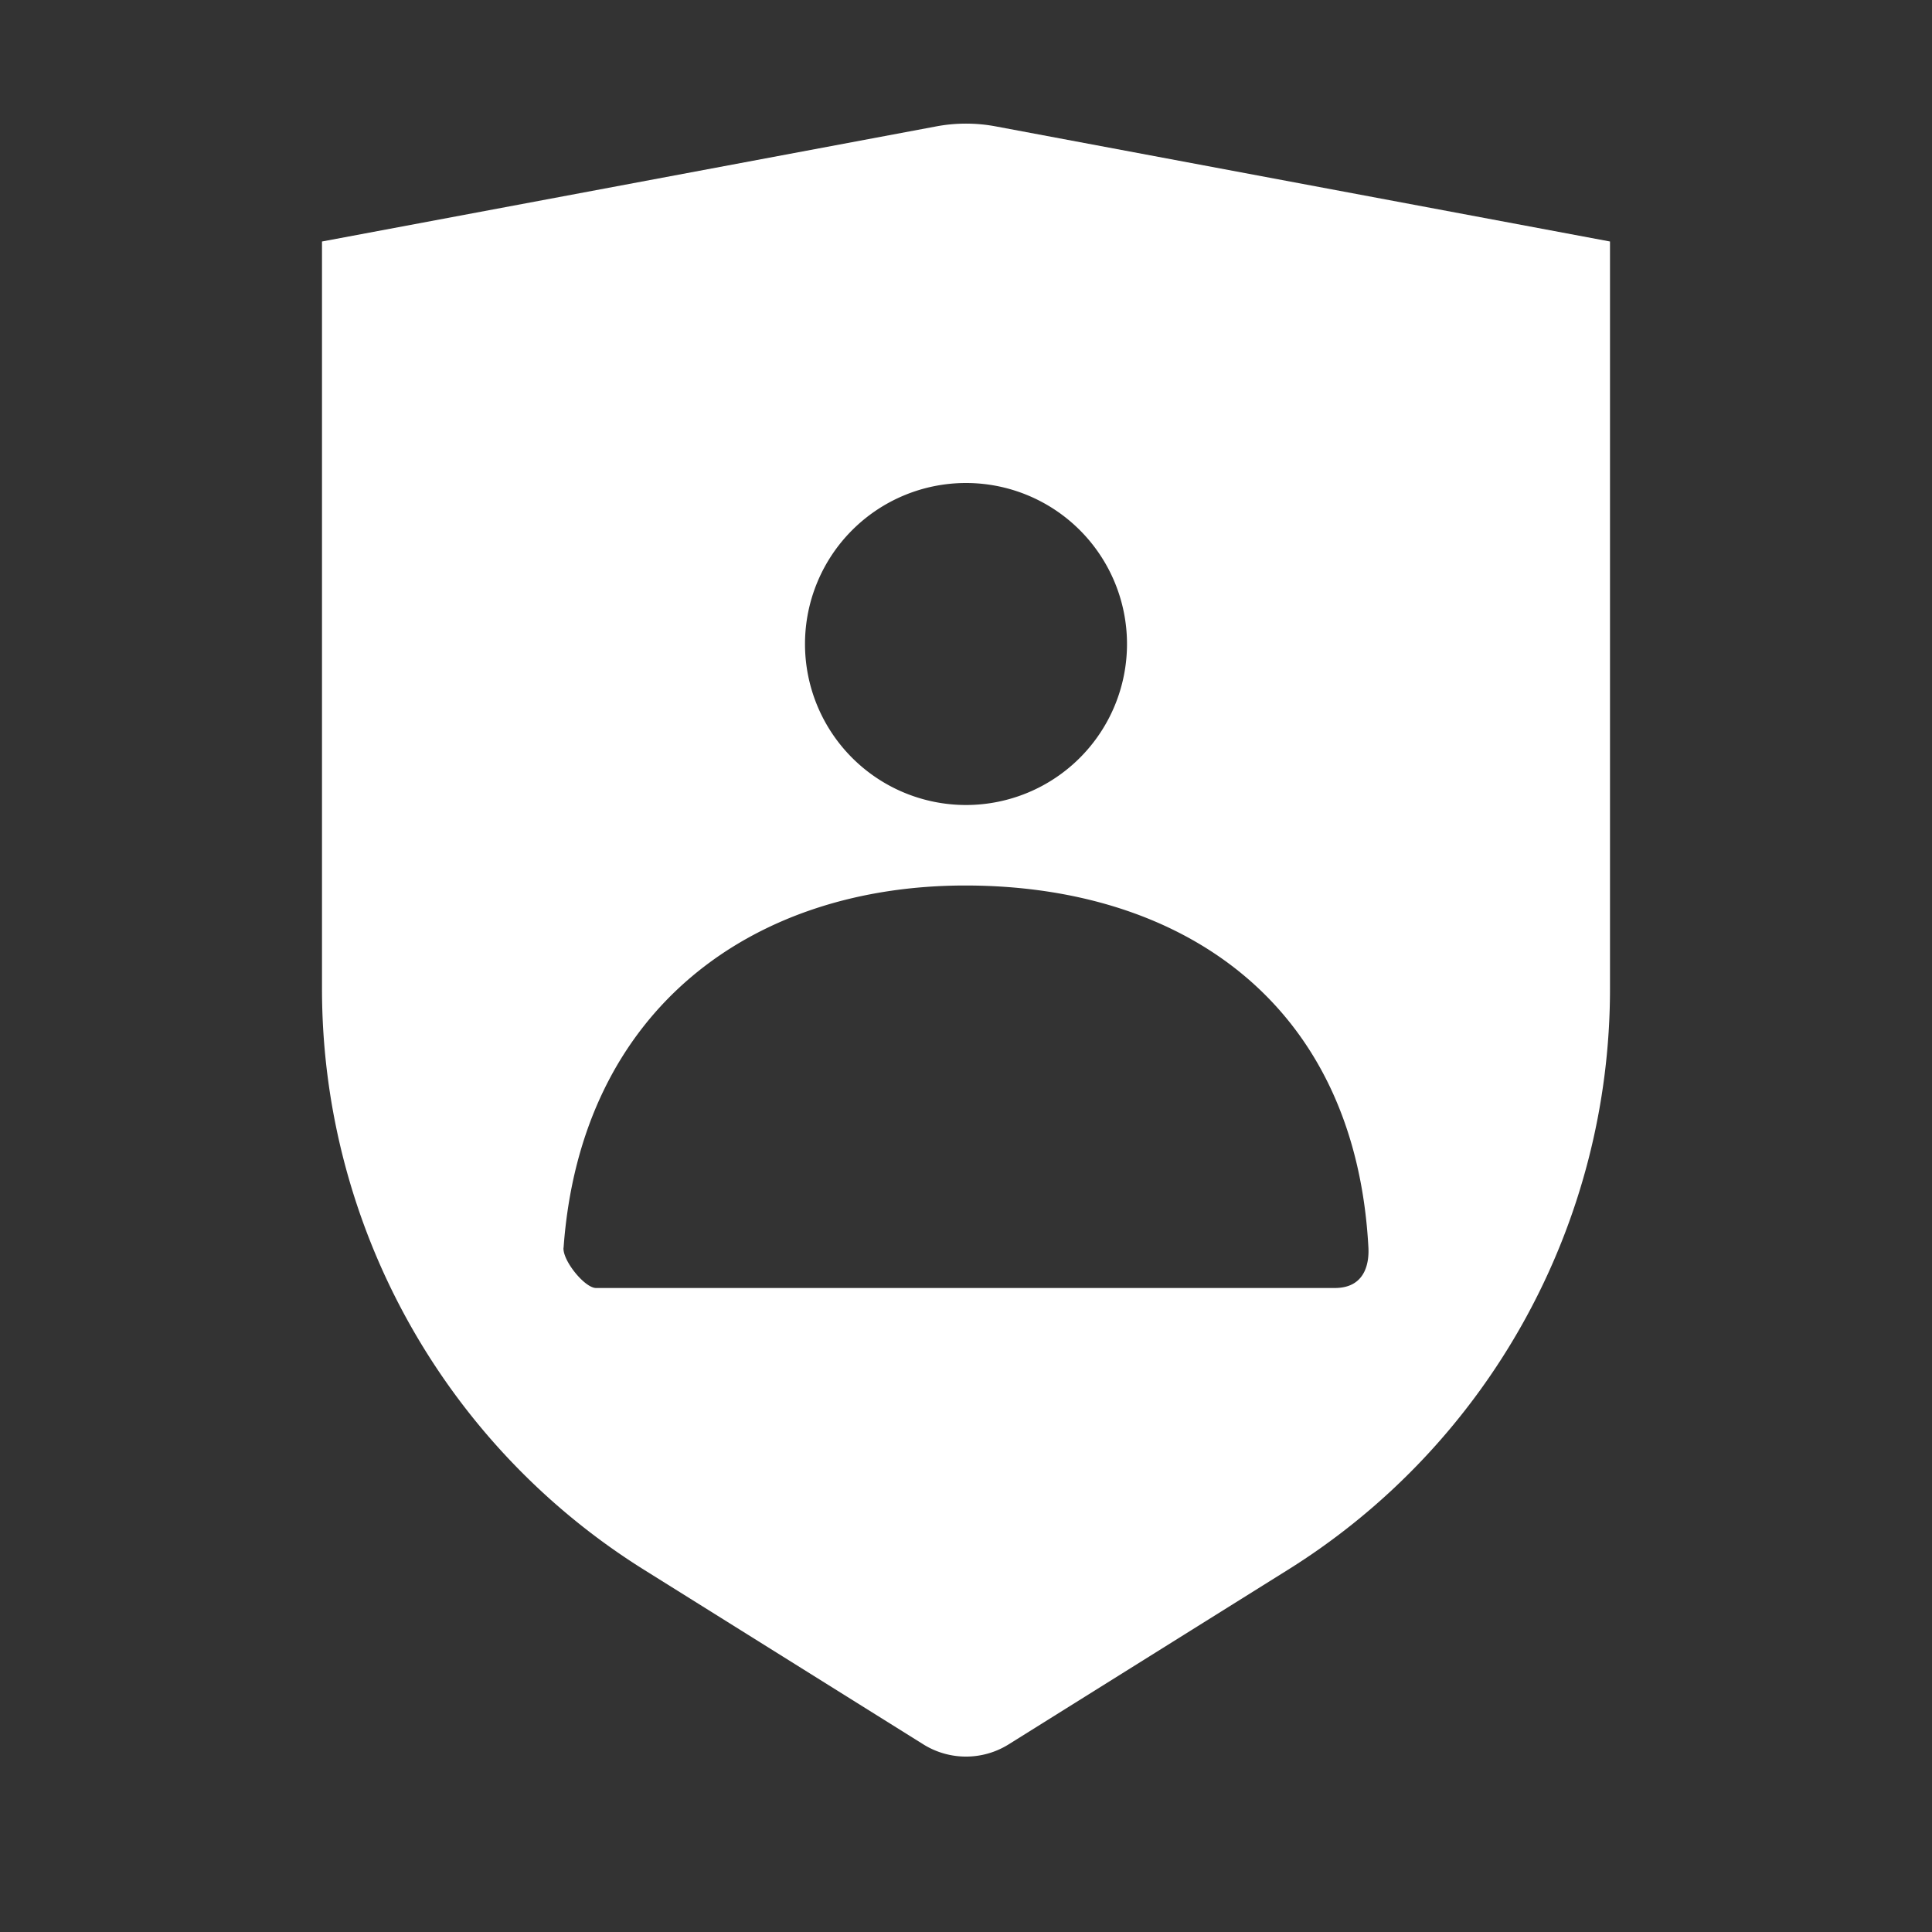 <?xml version="1.0" standalone="no"?><!DOCTYPE svg PUBLIC "-//W3C//DTD SVG 1.1//EN" "http://www.w3.org/Graphics/SVG/1.1/DTD/svg11.dtd"><svg class="icon" width="26px" height="26.00px" viewBox="0 0 1024 1024" version="1.1" xmlns="http://www.w3.org/2000/svg"><rect x="0" y="0" width="1024" height="1024" fill="#333333" stroke="none"/><path d="M170.667 128l325.589-61.013a85.333 85.333 0 0 1 31.488 0L853.333 128v396.075a363.093 363.093 0 0 1-170.667 307.925l-148.053 92.544a42.667 42.667 0 0 1-45.227 0L341.333 832a363.093 363.093 0 0 1-170.667-307.925V128z m341.333 298.667a85.333 85.333 0 1 0 0-170.667 85.333 85.333 0 0 0 0 170.667z m-213.333 234.667c-0.469 6.912 11.307 21.333 17.237 21.333h391.552c17.835 0 18.091-16.128 17.835-21.333-6.955-130.859-100.181-192-213.675-192-111.915 0-203.733 64.725-212.907 192z" fill="#FFFFFF" /></svg>